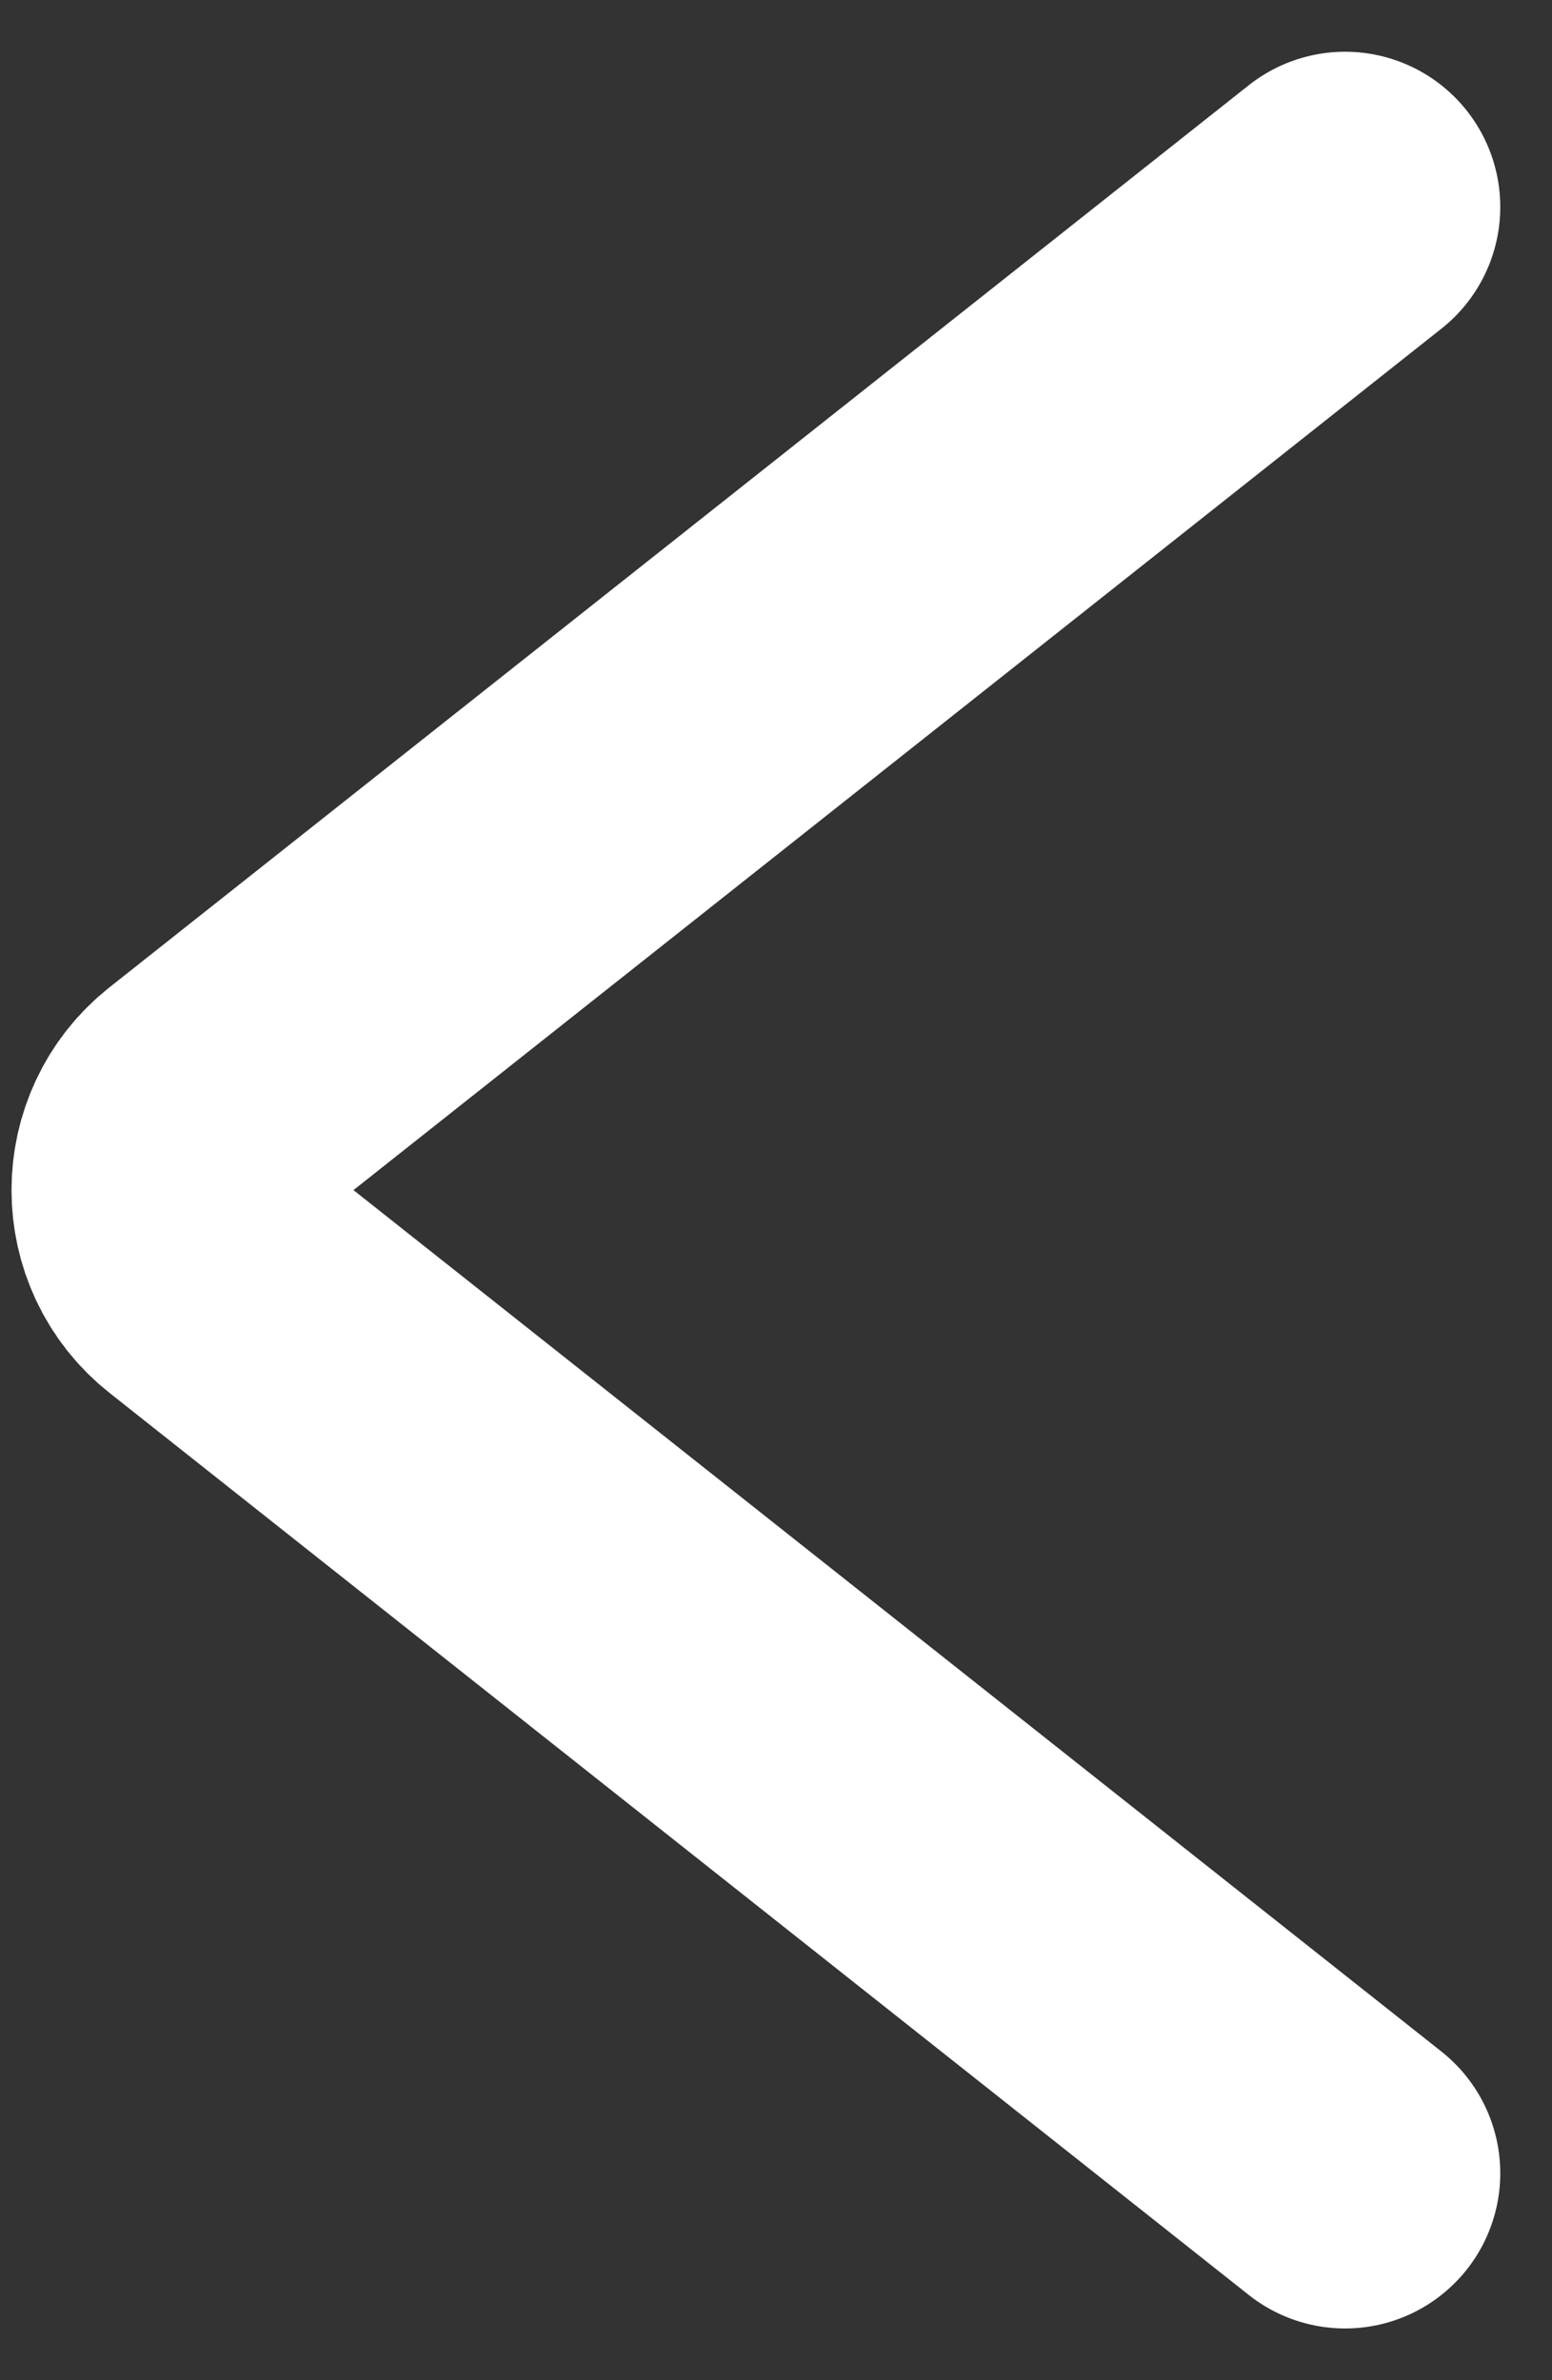 <svg width="15" height="23" viewBox="0 0 15 23" fill="none" xmlns="http://www.w3.org/2000/svg">
<rect x="0" y="0" width="15" height="23" fill="#333333" stroke="none"/>
<path d="M13 2L1.99 10.716C1.485 11.116 1.485 11.884 1.99 12.284L13 21" stroke="white" stroke-width="3" stroke-linecap="round"/>
</svg>
